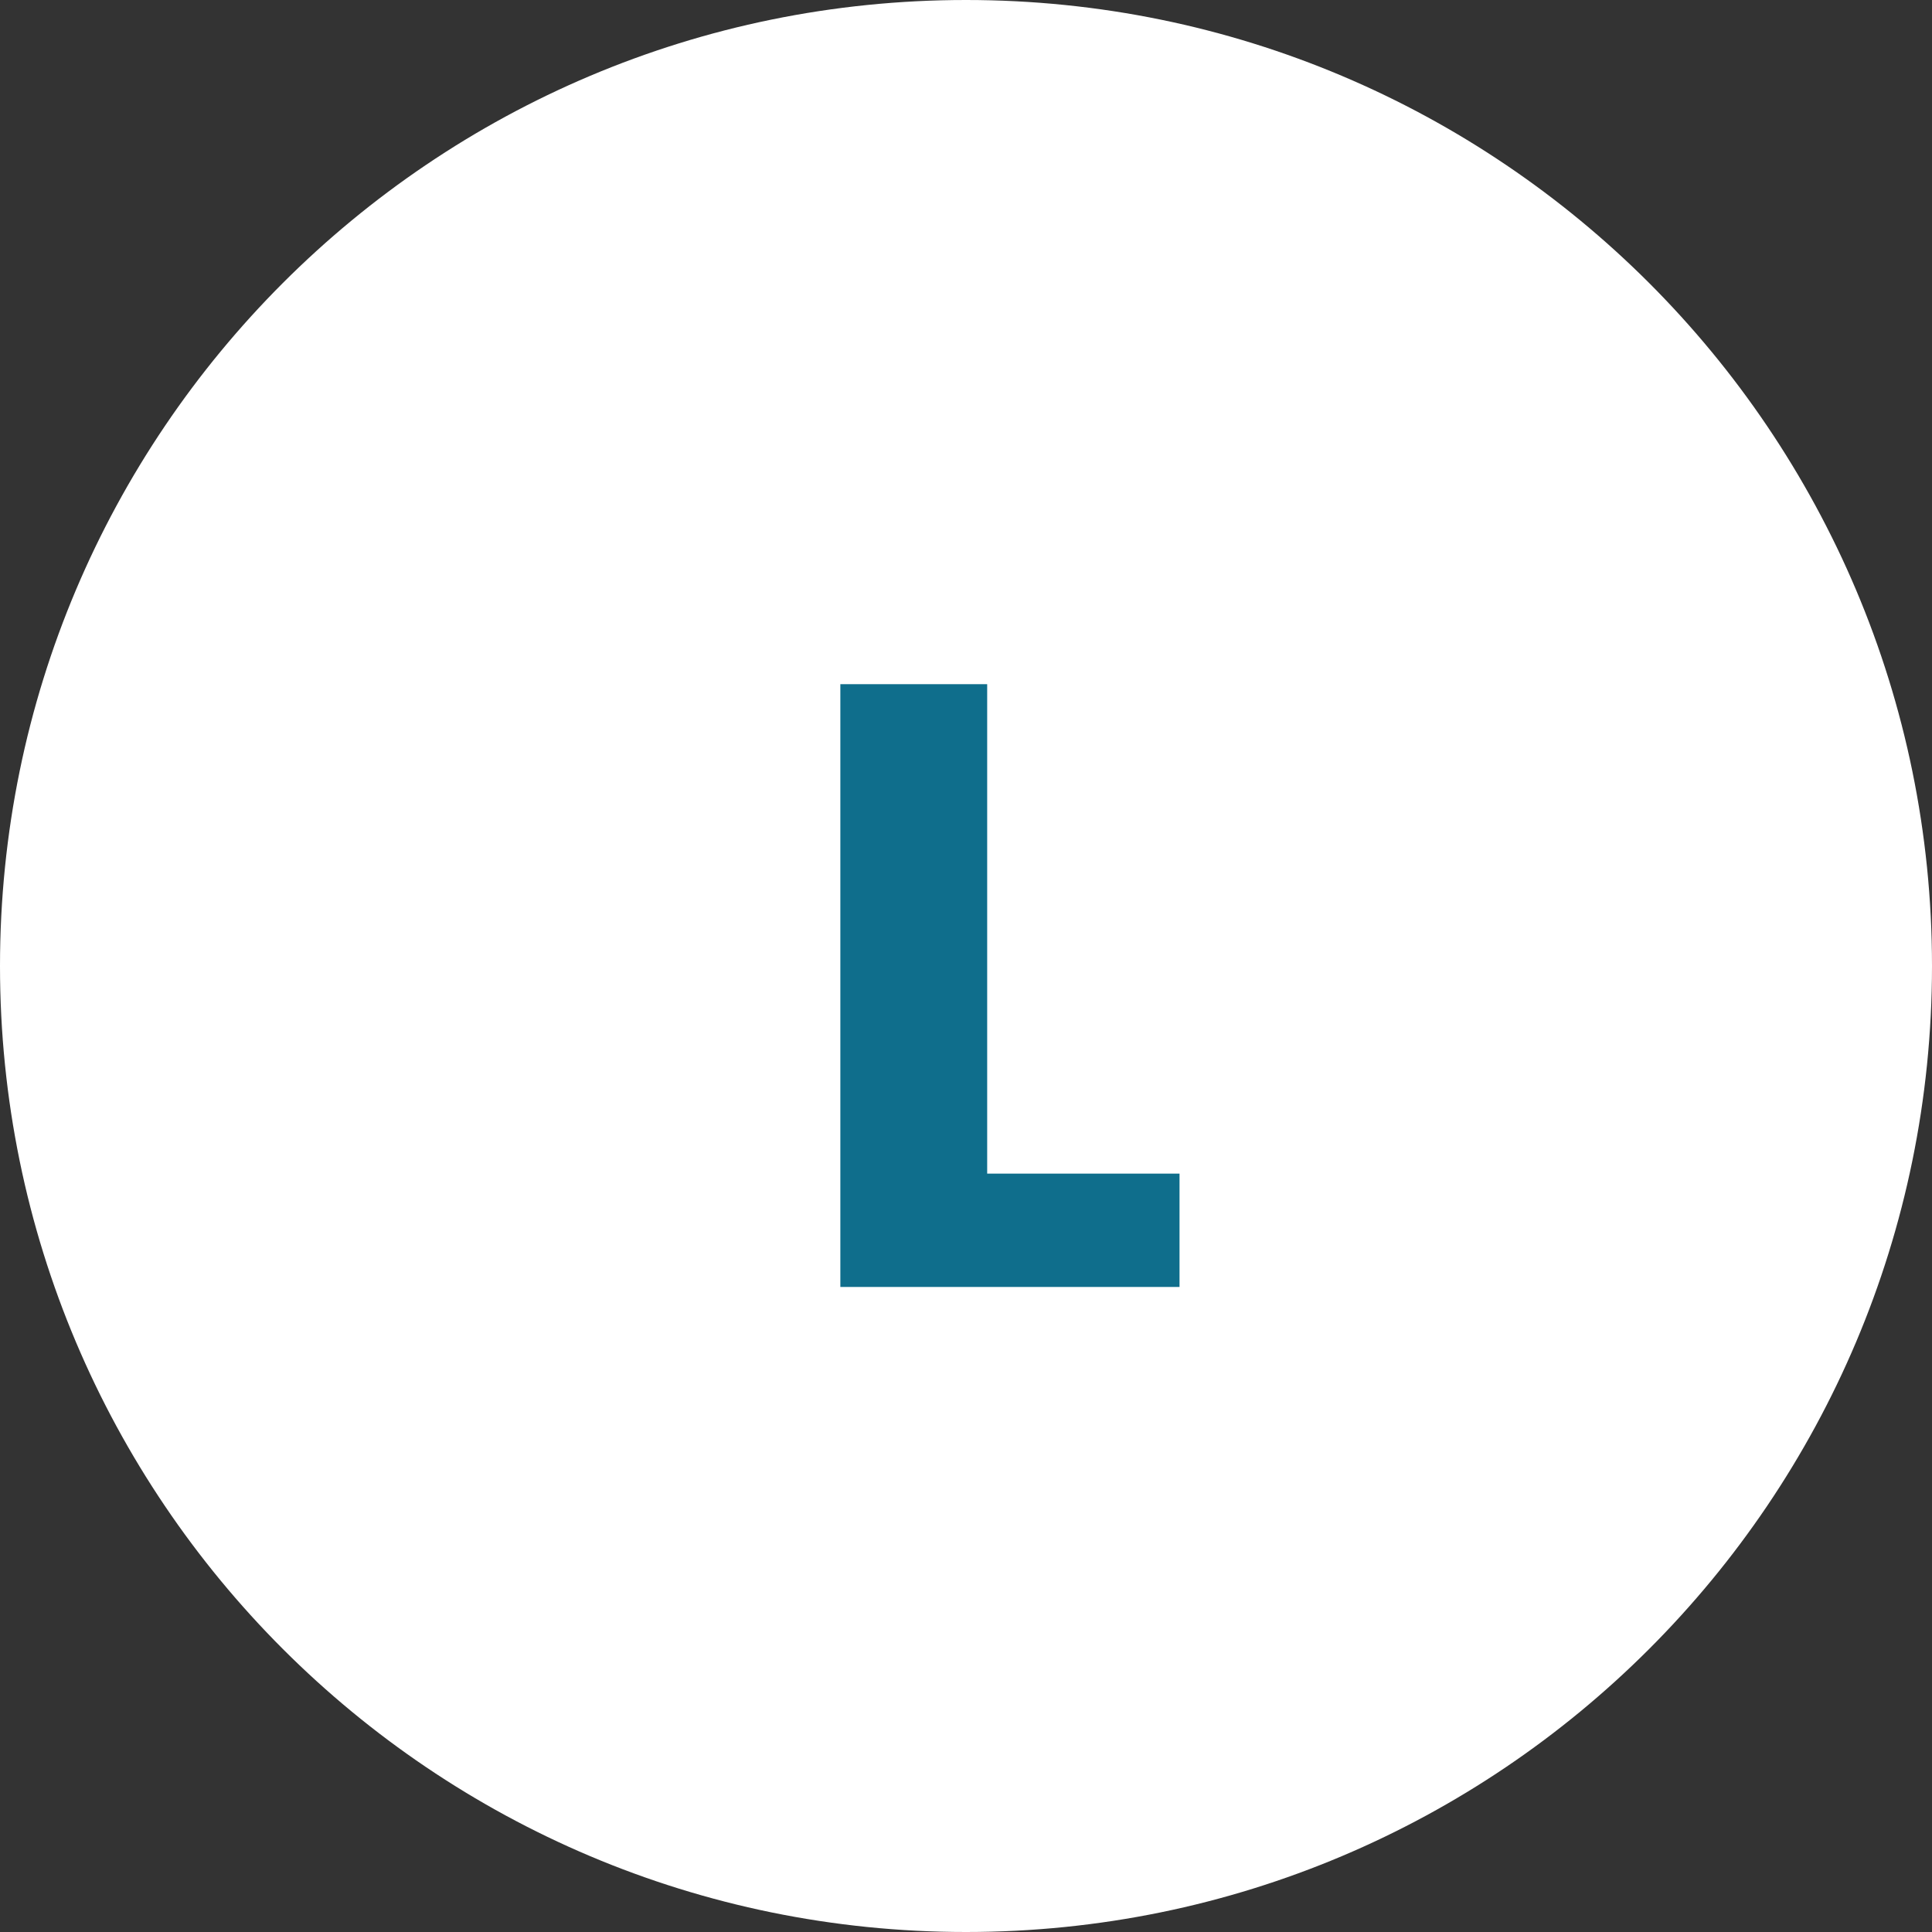 <svg width="54" height="54" viewBox="0 0 54 54" fill="none" xmlns="http://www.w3.org/2000/svg">
<rect x="0" y="0" width="54" height="54" fill="#333333" stroke="none"/>
<g clip-path="url(#clip0_54_8)">
<path d="M27 54C41.912 54 54 41.912 54 27C54 12.088 41.912 0 27 0C12.088 0 0 12.088 0 27C0 41.912 12.088 54 27 54Z" fill="white"/>
<path d="M27.592 32.803H32.968V35.971H23.488V19.123H27.592V32.803Z" fill="#0F6E8C"/>
</g>
<defs>
<clipPath id="clip0_54_8">
<rect width="54" height="54" fill="white"/>
</clipPath>
</defs>
</svg>
